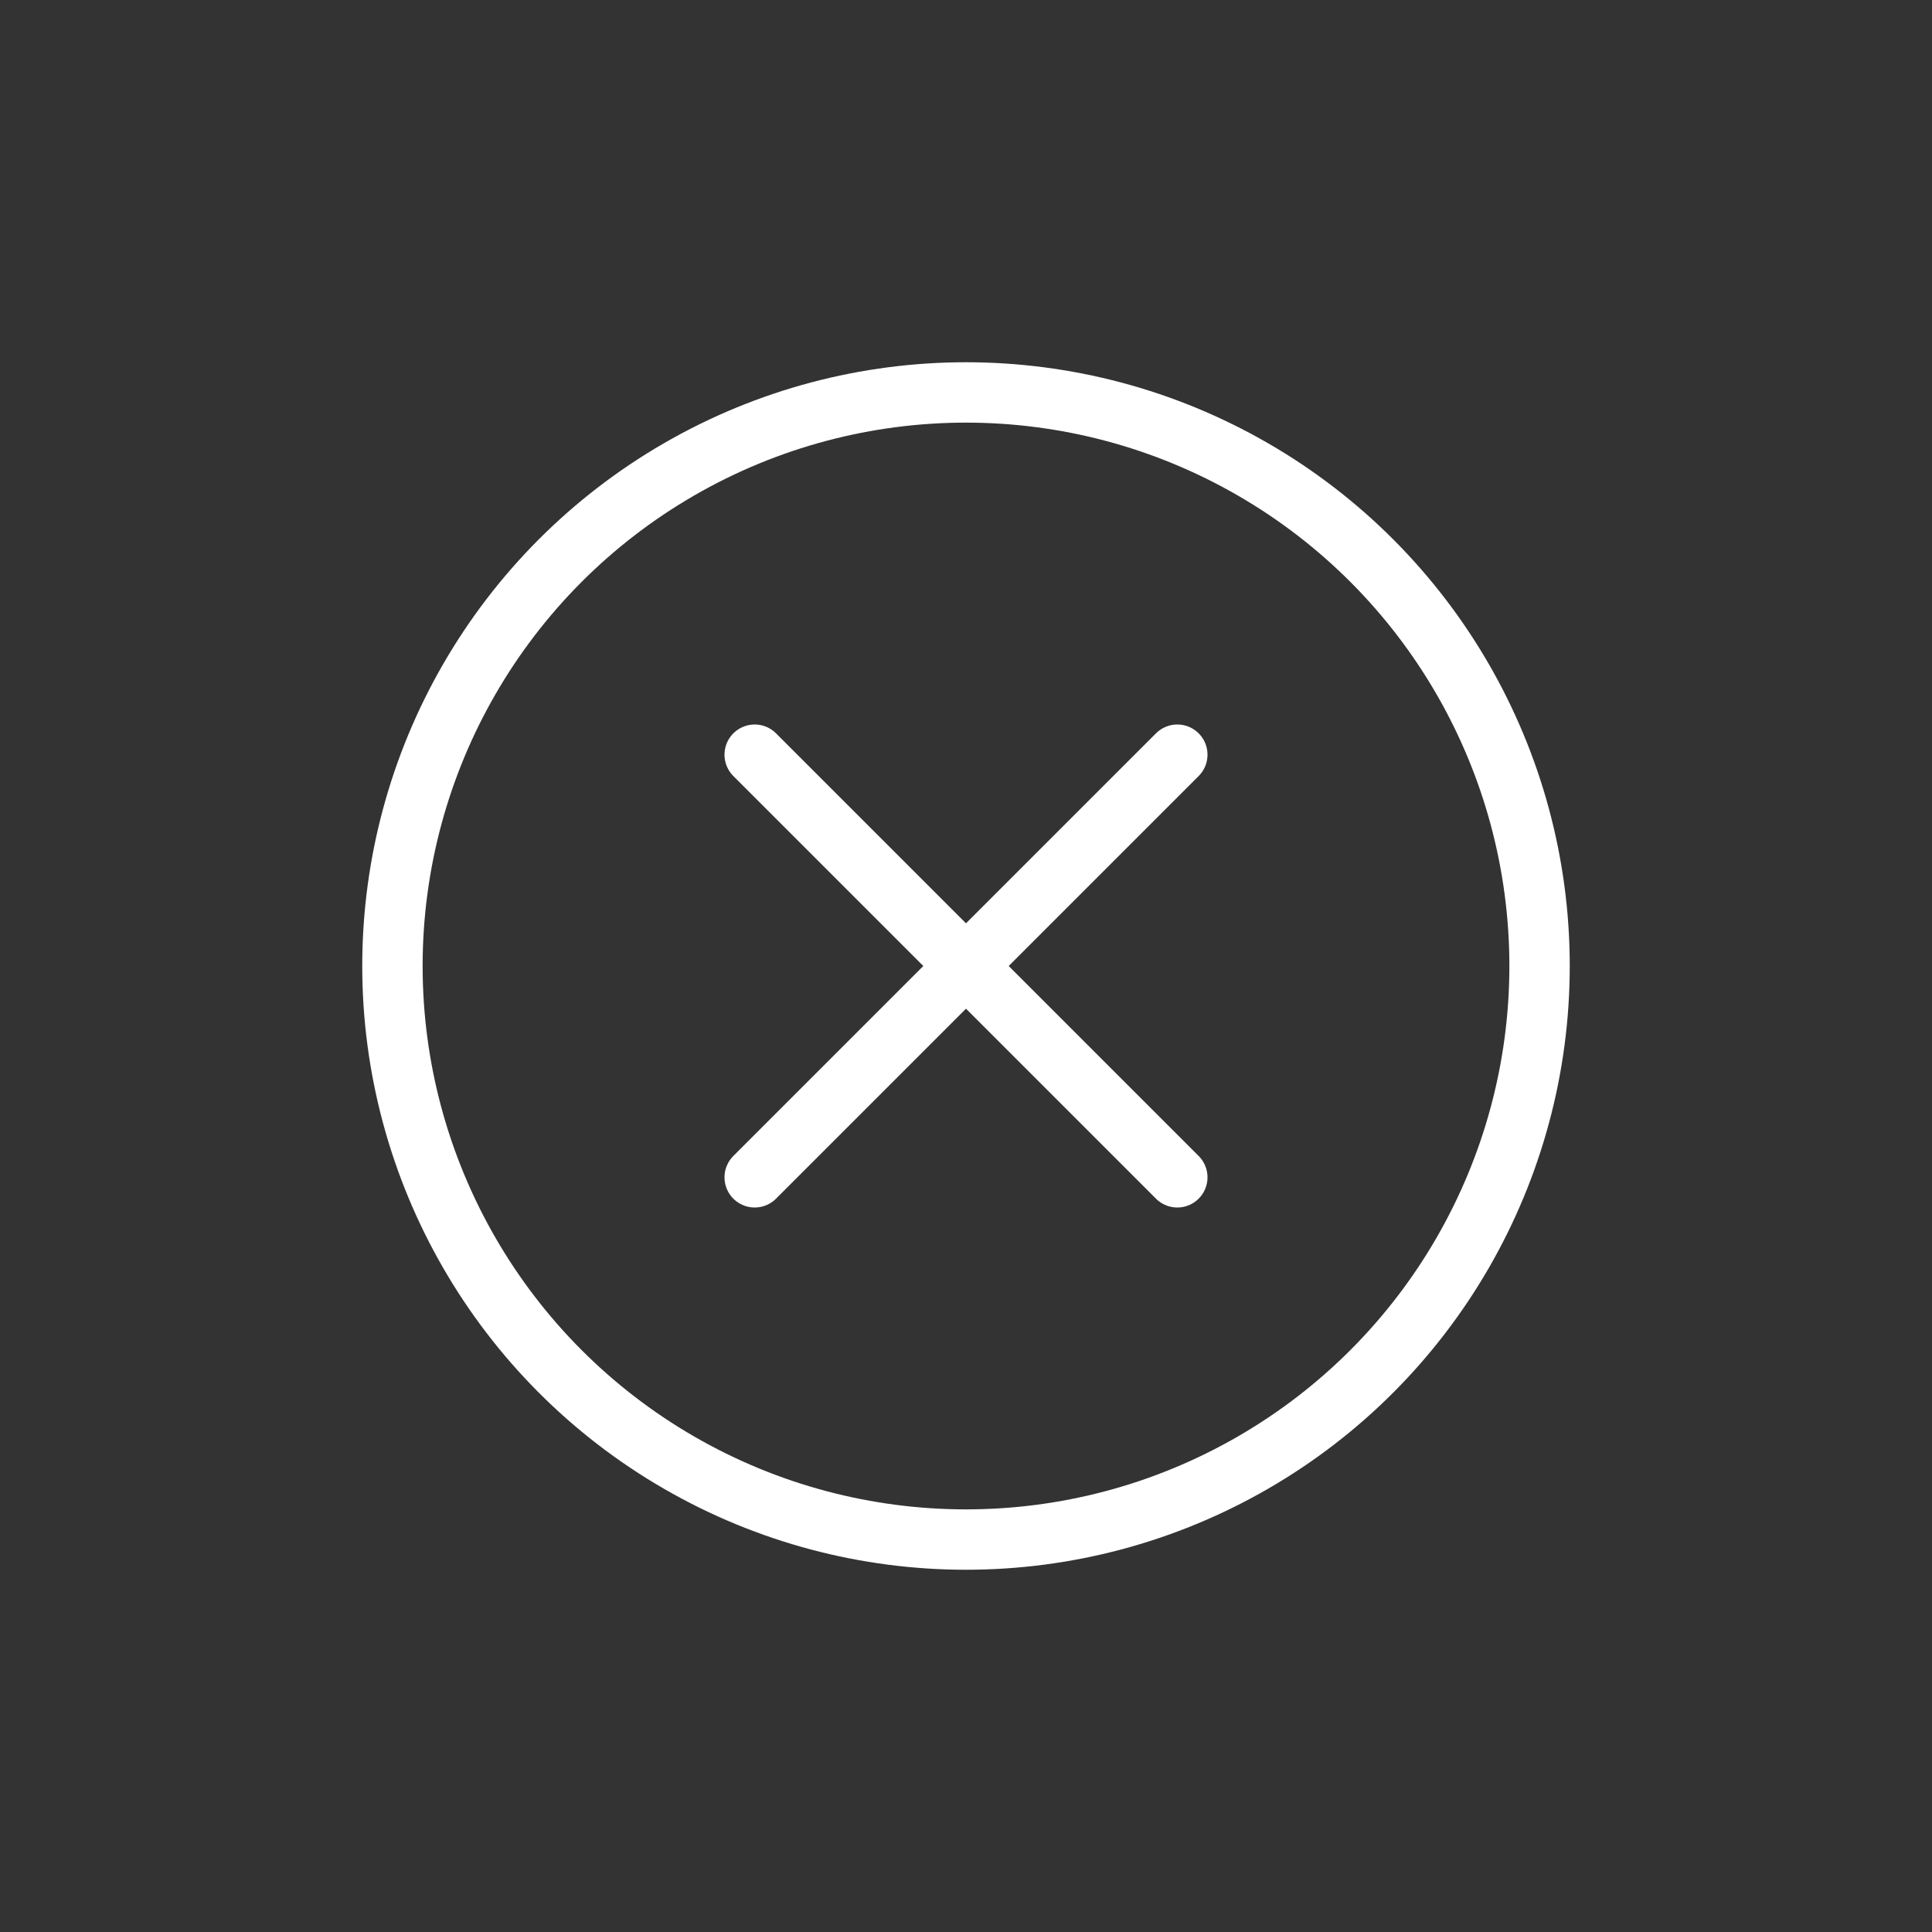<svg xmlns="http://www.w3.org/2000/svg" width="32" height="32" viewBox="0 0 32 32">
  <rect x="0" y="0" width="32" height="32" fill="#333333" stroke="none"/>
  <g id="UnHide" transform="translate(-1292 -230)">
    <g id="Group_843" data-name="Group 843" transform="translate(-25 13)">
      <g id="Ellipse_139" data-name="Ellipse 139" transform="translate(1323 223)" fill="none" stroke="#fff" stroke-width="1">
        <circle cx="10" cy="10" r="10" stroke="none"/>
        <circle cx="10" cy="10" r="9.5" fill="none"/>
      </g>
      <line id="Line_115" data-name="Line 115" x2="7" y2="7" transform="translate(1329.5 229.5)" fill="none" stroke="#fff" stroke-linecap="round" stroke-width="1"/>
      <line id="Line_116" data-name="Line 116" x1="7" y2="7" transform="translate(1329.5 229.5)" fill="none" stroke="#fff" stroke-linecap="round" stroke-width="1"/>
    </g>
    <rect id="Rectangle_15731" data-name="Rectangle 15731" width="32" height="32" transform="translate(1292 230)" fill="none"/>
  </g>
</svg>
